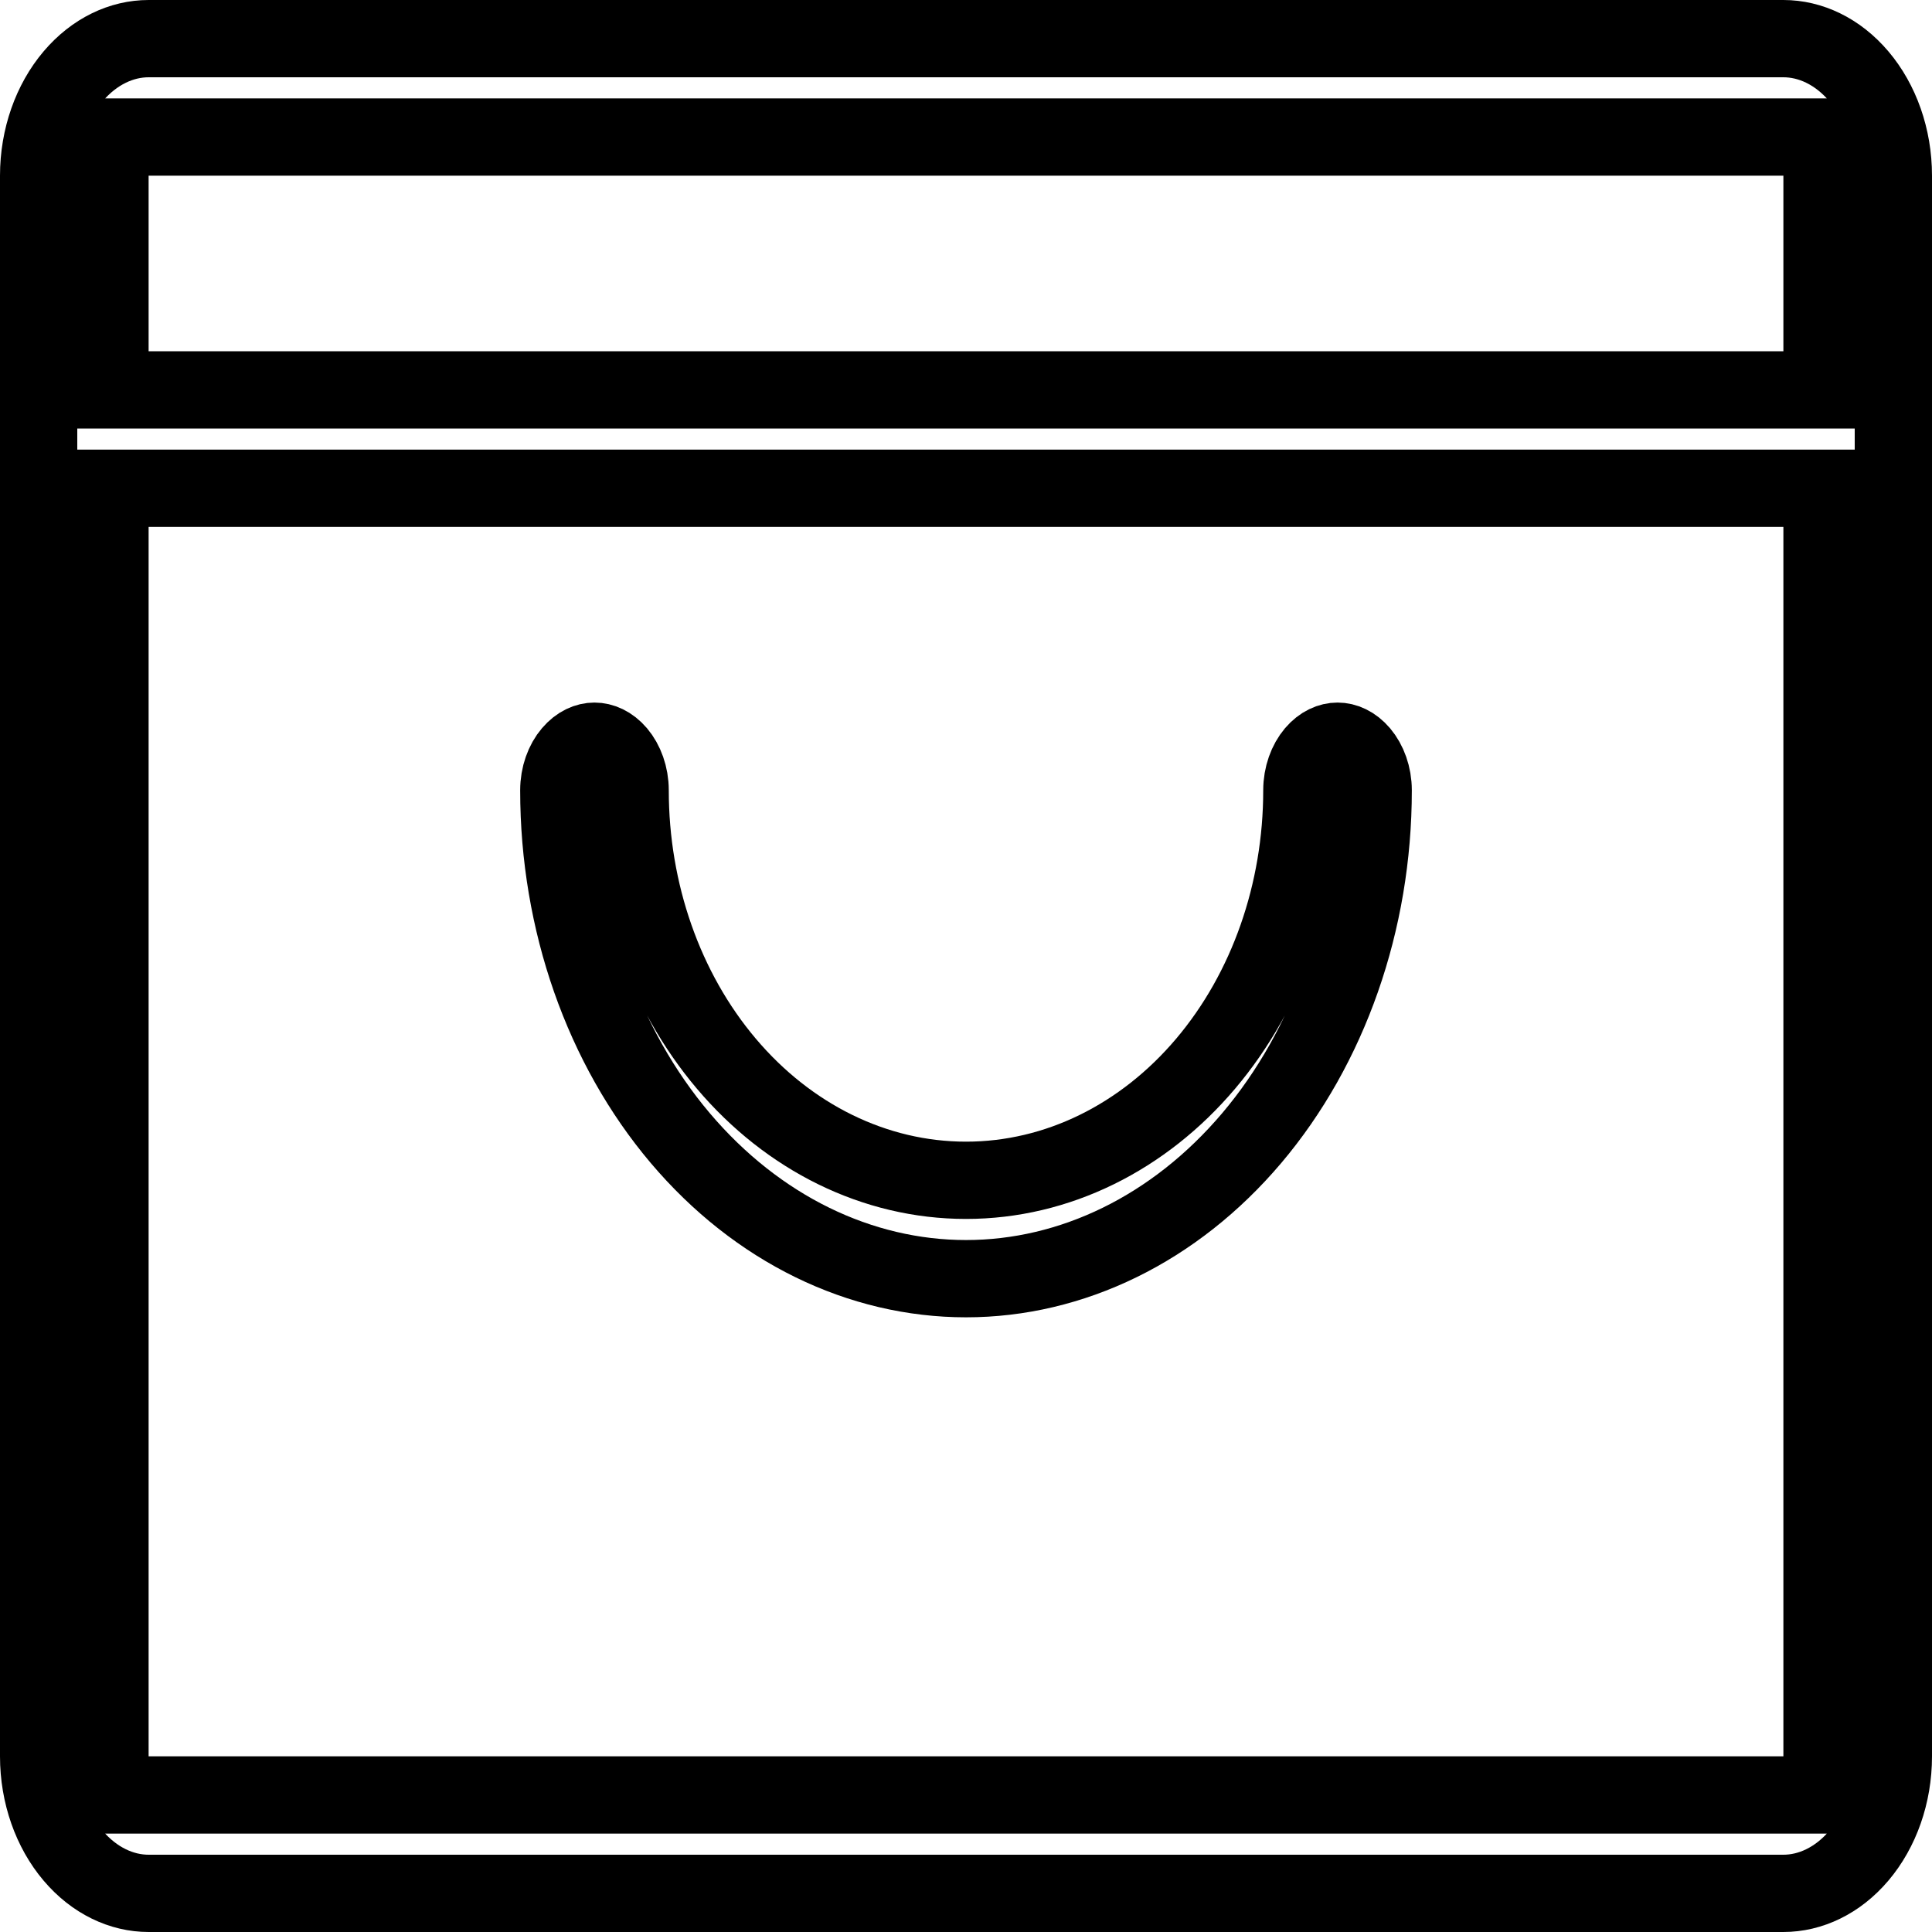 <svg width="25" height="25" viewBox="0 0 25 25" fill="none" xmlns="http://www.w3.org/2000/svg">
<path d="M23.577 2.273V1.773H23.077H1.923H1.423V2.273V4.545V5.045H1.923H23.077H23.577V4.545V2.273ZM23.077 23.227H23.577V22.727V6.818V6.318H23.077H1.923H1.423V6.818V22.727V23.227H1.923H23.077ZM1.923 0.5H23.077C23.425 0.5 23.779 0.663 24.055 0.989C24.333 1.317 24.5 1.778 24.5 2.273V22.727C24.5 23.222 24.333 23.683 24.055 24.011C23.779 24.337 23.425 24.5 23.077 24.5H1.923C1.575 24.5 1.221 24.337 0.945 24.011C0.667 23.683 0.5 23.222 0.5 22.727V2.273C0.5 1.778 0.667 1.317 0.945 0.989C1.221 0.663 1.575 0.5 1.923 0.5ZM17.769 10.227C17.769 11.928 17.197 13.545 16.198 14.726C15.201 15.904 13.868 16.546 12.5 16.546C11.132 16.546 9.799 15.904 8.802 14.726C7.803 13.545 7.231 11.928 7.231 10.227C7.231 10.034 7.296 9.862 7.394 9.747C7.49 9.634 7.599 9.591 7.692 9.591C7.785 9.591 7.895 9.634 7.991 9.747C8.088 9.862 8.154 10.034 8.154 10.227C8.154 11.541 8.595 12.814 9.399 13.764C10.205 14.717 11.318 15.273 12.5 15.273C13.682 15.273 14.795 14.717 15.601 13.764C16.405 12.814 16.846 11.541 16.846 10.227C16.846 10.034 16.912 9.862 17.009 9.747C17.105 9.634 17.215 9.591 17.308 9.591C17.401 9.591 17.51 9.634 17.606 9.747C17.703 9.862 17.769 10.034 17.769 10.227Z" stroke="black"/>
</svg>
